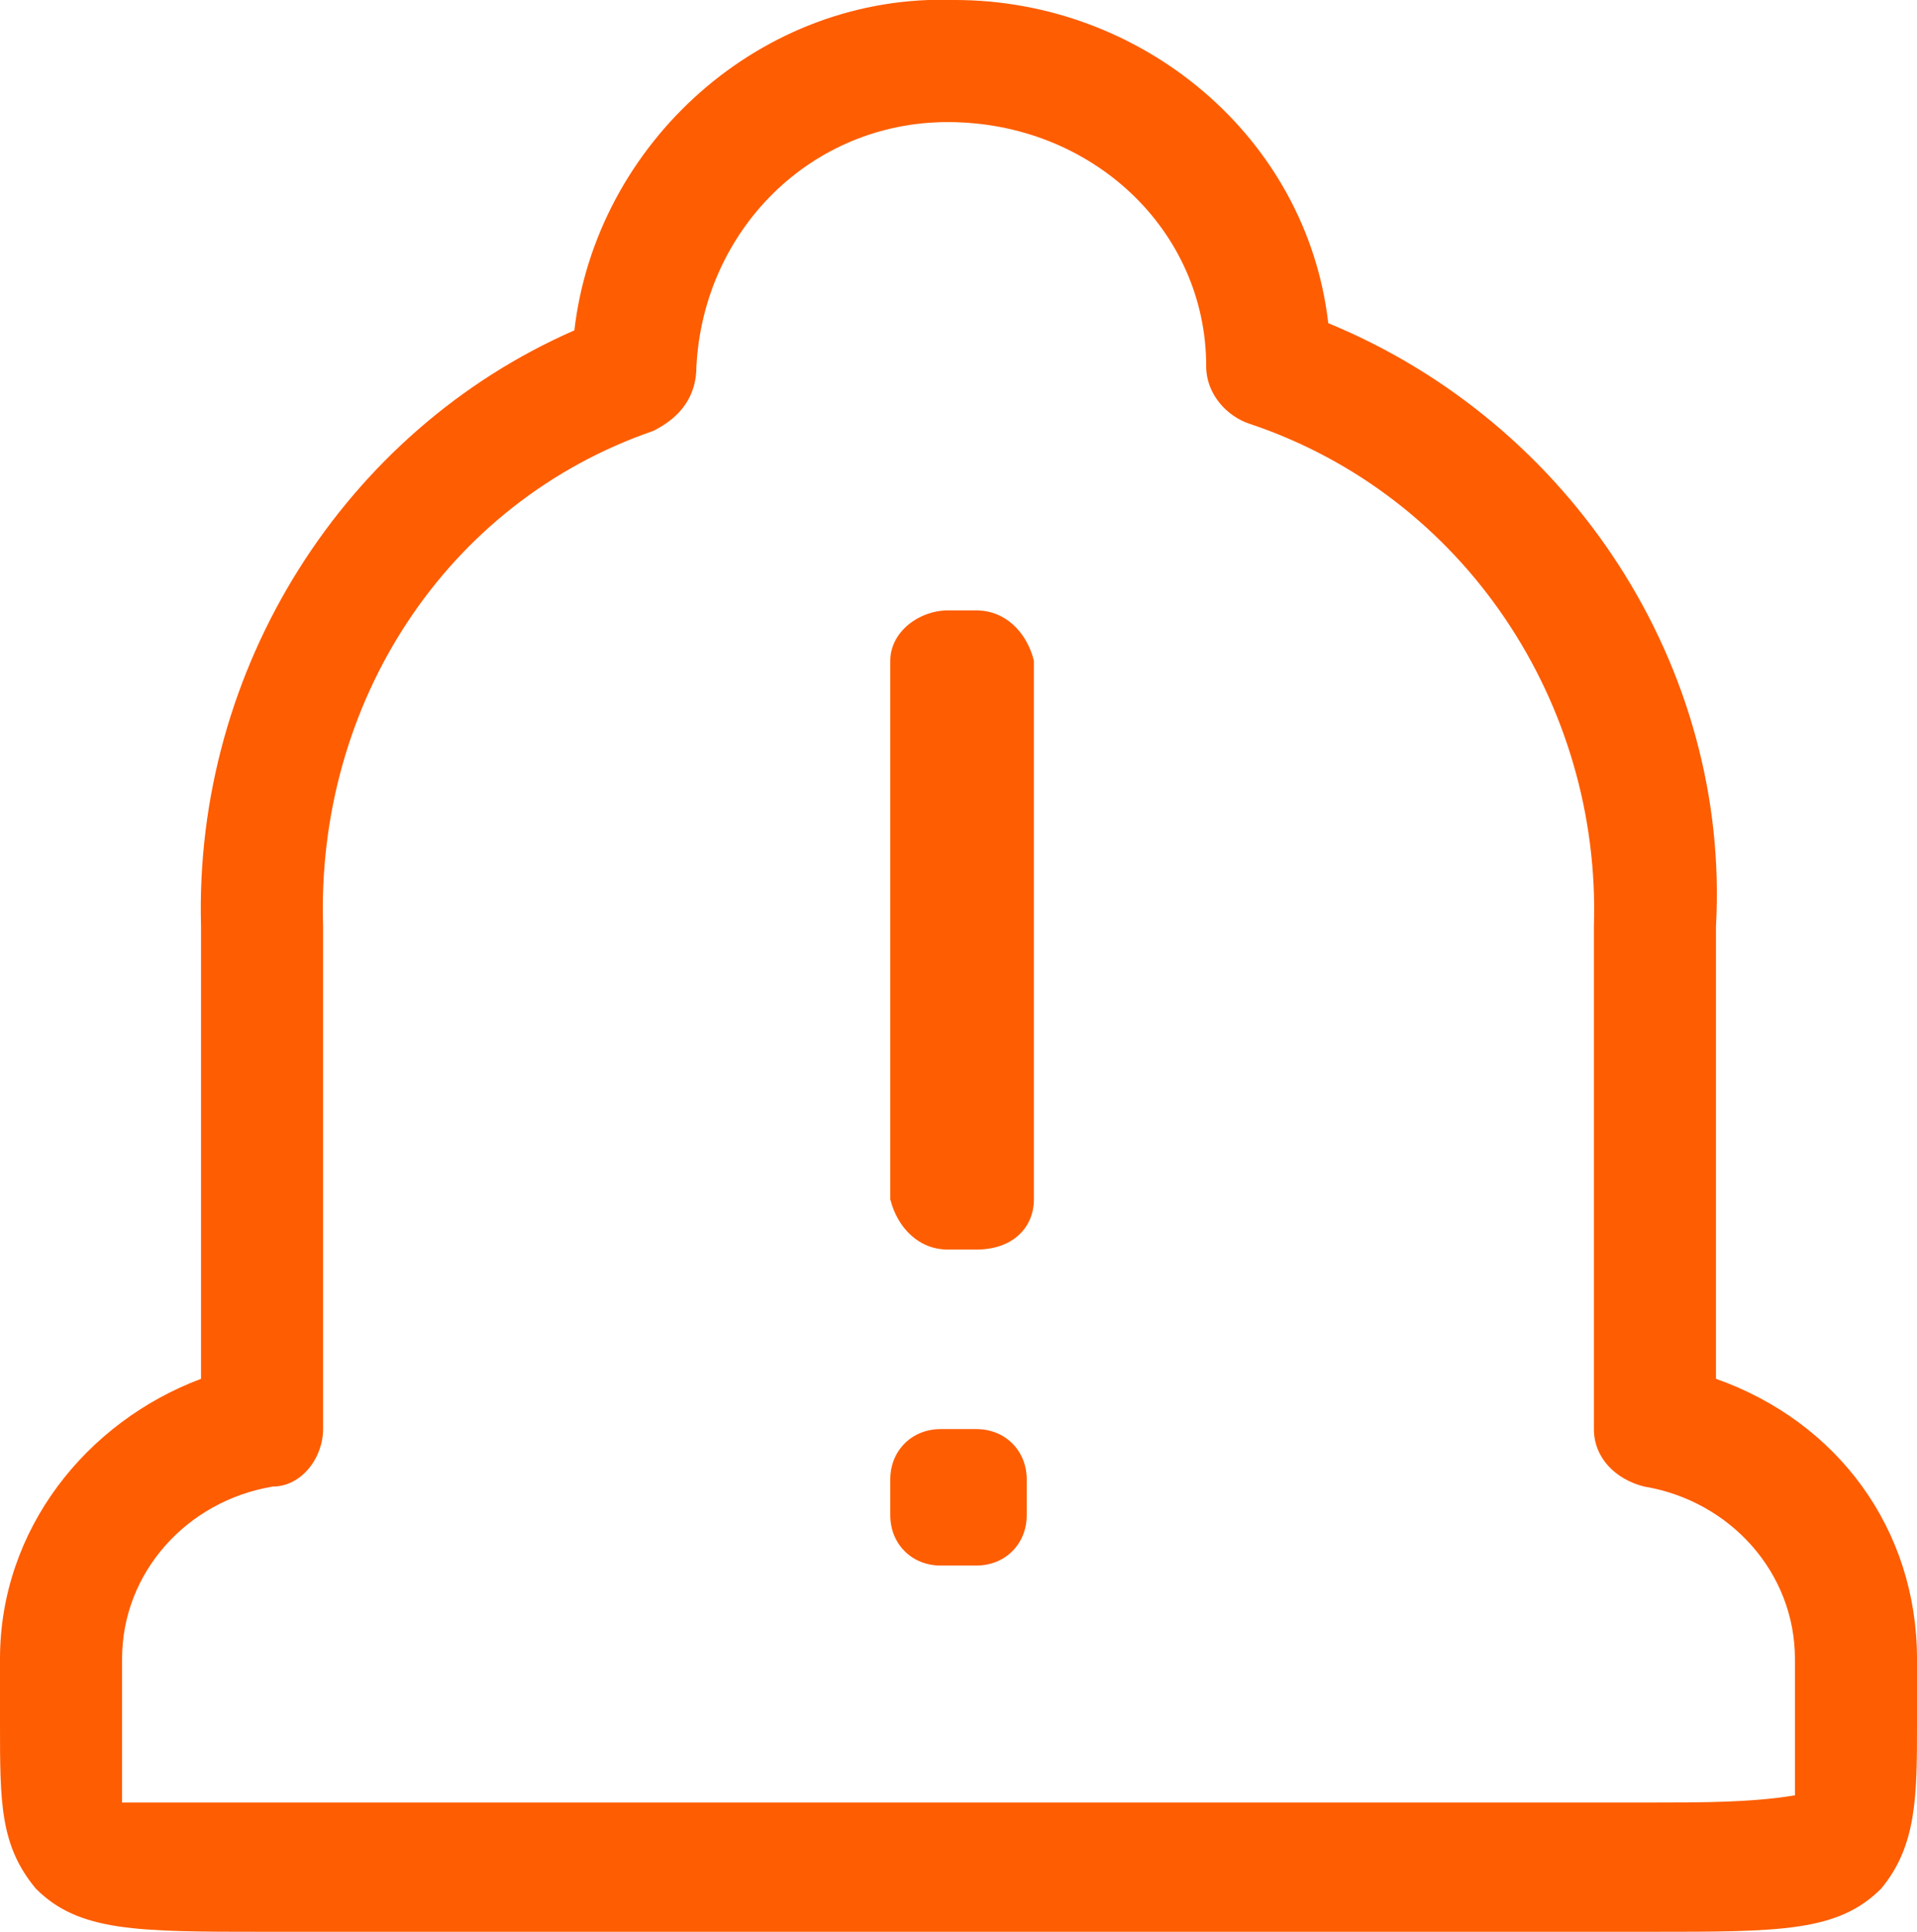 <?xml version="1.0" encoding="utf-8"?>
<!-- Generator: Adobe Illustrator 26.0.3, SVG Export Plug-In . SVG Version: 6.00 Build 0)  -->
<svg version="1.1" id="레이어_1" xmlns="http://www.w3.org/2000/svg" xmlns:xlink="http://www.w3.org/1999/xlink" x="0px"
	 y="0px" viewBox="0 0 26.7 26.9" style="enable-background:new 0 0 26.7 26.9;" xml:space="preserve">
<style type="text/css">
	.st0{fill:none;}
	.st1{fill:#FE5D01;}
</style>
<g id="f52790b3-b1ca-419d-96a3-ac5925563beb">
	<path id="ff3f2267-cbe8-4171-ae70-6c28d5ee6f46" class="st0" d="M15.1,26H3.7c-3.3,0-2.8,0-2.8-2.9c0-1.6,1.2-3,2.8-3.2v-7
		C3.6,9.5,5.6,6.4,8.8,5.2V5.1c0.1-2.4,2-4.3,4.4-4.2c2.4,0,4.3,1.8,4.4,4.2v0.1c3.3,1.1,5.5,4.3,5.4,7.8v7c1.6,0.2,2.8,1.6,2.8,3.2
		c0,2.8,0.4,2.9-2.8,2.9L15.1,26z"/>
	<path class="st1" d="M15.1,26.9H3.7c-1.8,0-2.6,0-3.2-0.6C0,25.7,0,25.1,0,24c0-0.3,0-0.5,0-0.9c0-1.8,1.2-3.3,2.8-3.9v-6.3
		C2.7,9.3,4.8,6,8,4.6C8.3,2,10.6-0.1,13.3,0c2.6,0,4.9,1.9,5.2,4.5c3.4,1.4,5.6,4.8,5.4,8.4v6.3c1.7,0.6,2.8,2.1,2.8,3.9
		c0,0.3,0,0.6,0,0.9c0,1,0,1.7-0.5,2.3c-0.6,0.6-1.4,0.6-3.2,0.6H15.1z M13.2,1.7c-1.9,0-3.4,1.5-3.5,3.4c0,0.4-0.2,0.7-0.6,0.9
		c-2.9,1-4.7,3.8-4.6,6.9v7c0,0.4-0.3,0.8-0.7,0.8c-1.2,0.2-2.1,1.2-2.1,2.4c0,0.3,0,0.6,0,0.9c0,0.4,0,0.7,0,1.1c0.1,0,1.1,0,2,0
		H23c0.7,0,1.4,0,2-0.1c0-0.3,0-0.7,0-1s0-0.6,0-0.9c0-1.2-0.9-2.2-2.1-2.4c-0.4-0.1-0.7-0.4-0.7-0.8v-7c0.1-3.1-1.8-6-4.8-7
		c-0.3-0.1-0.6-0.4-0.6-0.8C16.8,3.2,15.2,1.7,13.2,1.7C13.3,1.7,13.3,1.7,13.2,1.7L13.2,1.7z"/>
</g>
<g id="f04dabd0-293b-4948-8c1a-cba968bfdfab">
	<path id="f8f97131-d0fa-4a1d-bf50-deffcb1d11d3" class="st1" d="M13.2,8.5h0.4c0.4,0,0.7,0.3,0.8,0.7v7.5c0,0.4-0.3,0.7-0.8,0.7
		l0,0h-0.4c-0.4,0-0.7-0.3-0.8-0.7l0,0V9.2C12.4,8.8,12.8,8.5,13.2,8.5z"/>
	<path id="bfa00df5-aa5e-493a-8799-175db8e25fa9" class="st1" d="M13.1,19.9h0.5c0.4,0,0.7,0.3,0.7,0.7v0.5c0,0.4-0.3,0.7-0.7,0.7
		h-0.5c-0.4,0-0.7-0.3-0.7-0.7v-0.5C12.4,20.2,12.7,19.9,13.1,19.9z"/>
</g>
</svg>
